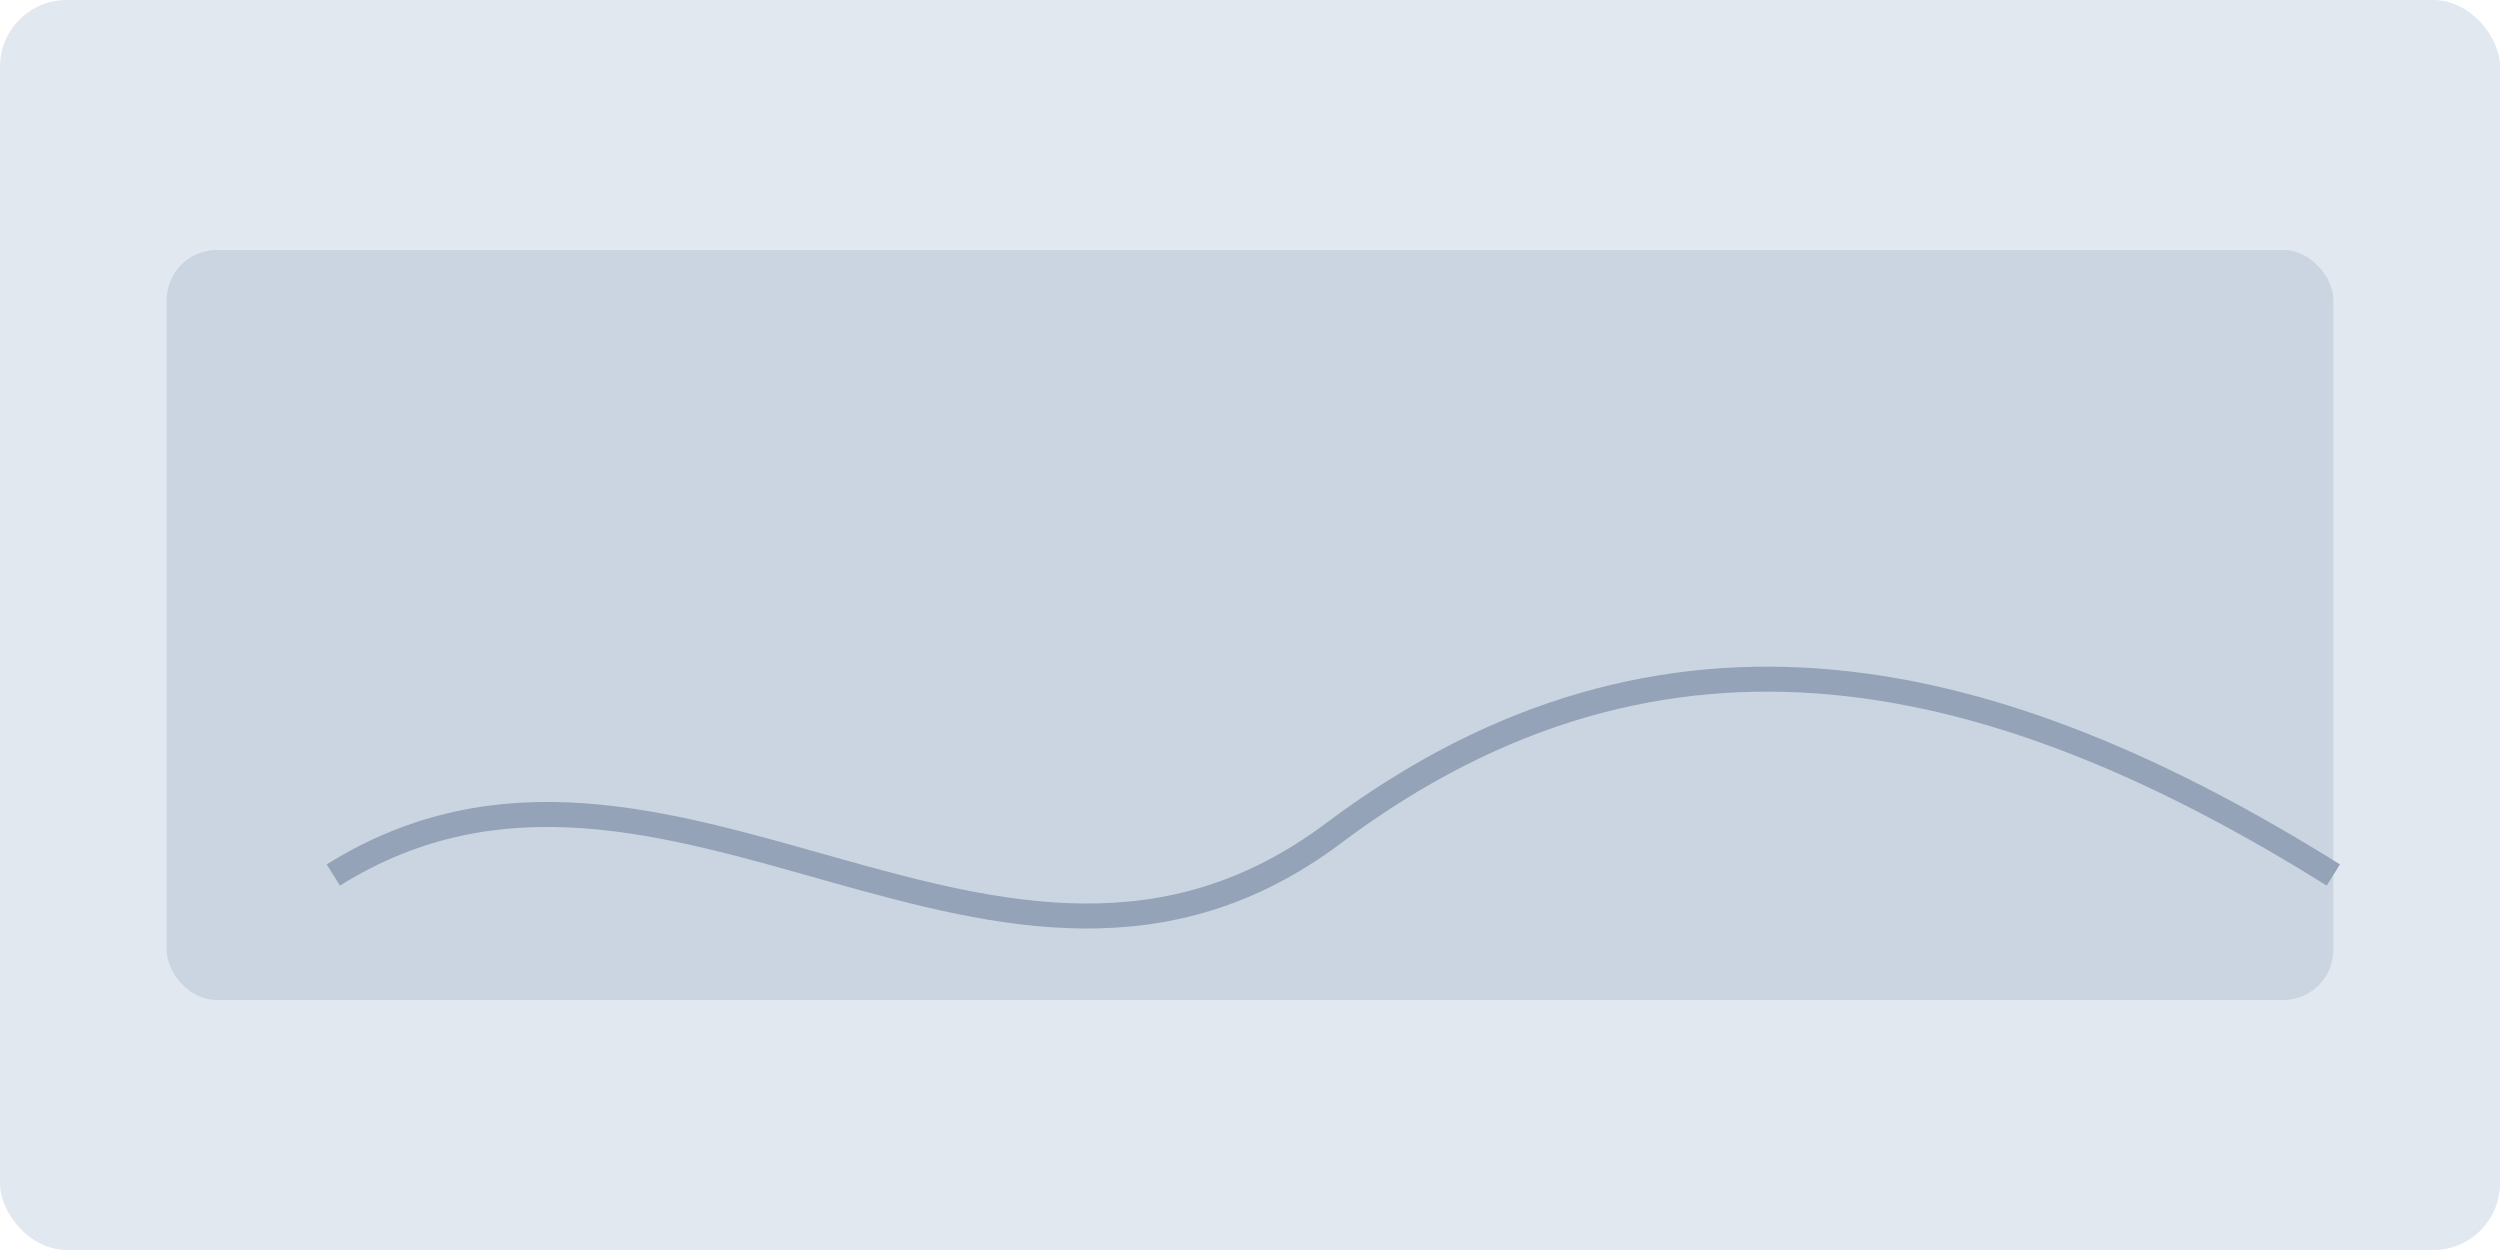 <svg xmlns="http://www.w3.org/2000/svg" width="600" height="300" viewBox="0 0 600 300" fill="none">
<rect width="600" height="300" rx="16" fill="#e2e8f0"/>
<rect x="40" y="60" width="520" height="180" rx="12" fill="#cbd5e1"/>
<path d="M80 210 C160 160, 240 260, 320 200 S 480 160, 560 210" stroke="#94a3b8" stroke-width="6" fill="none"/>
</svg>

